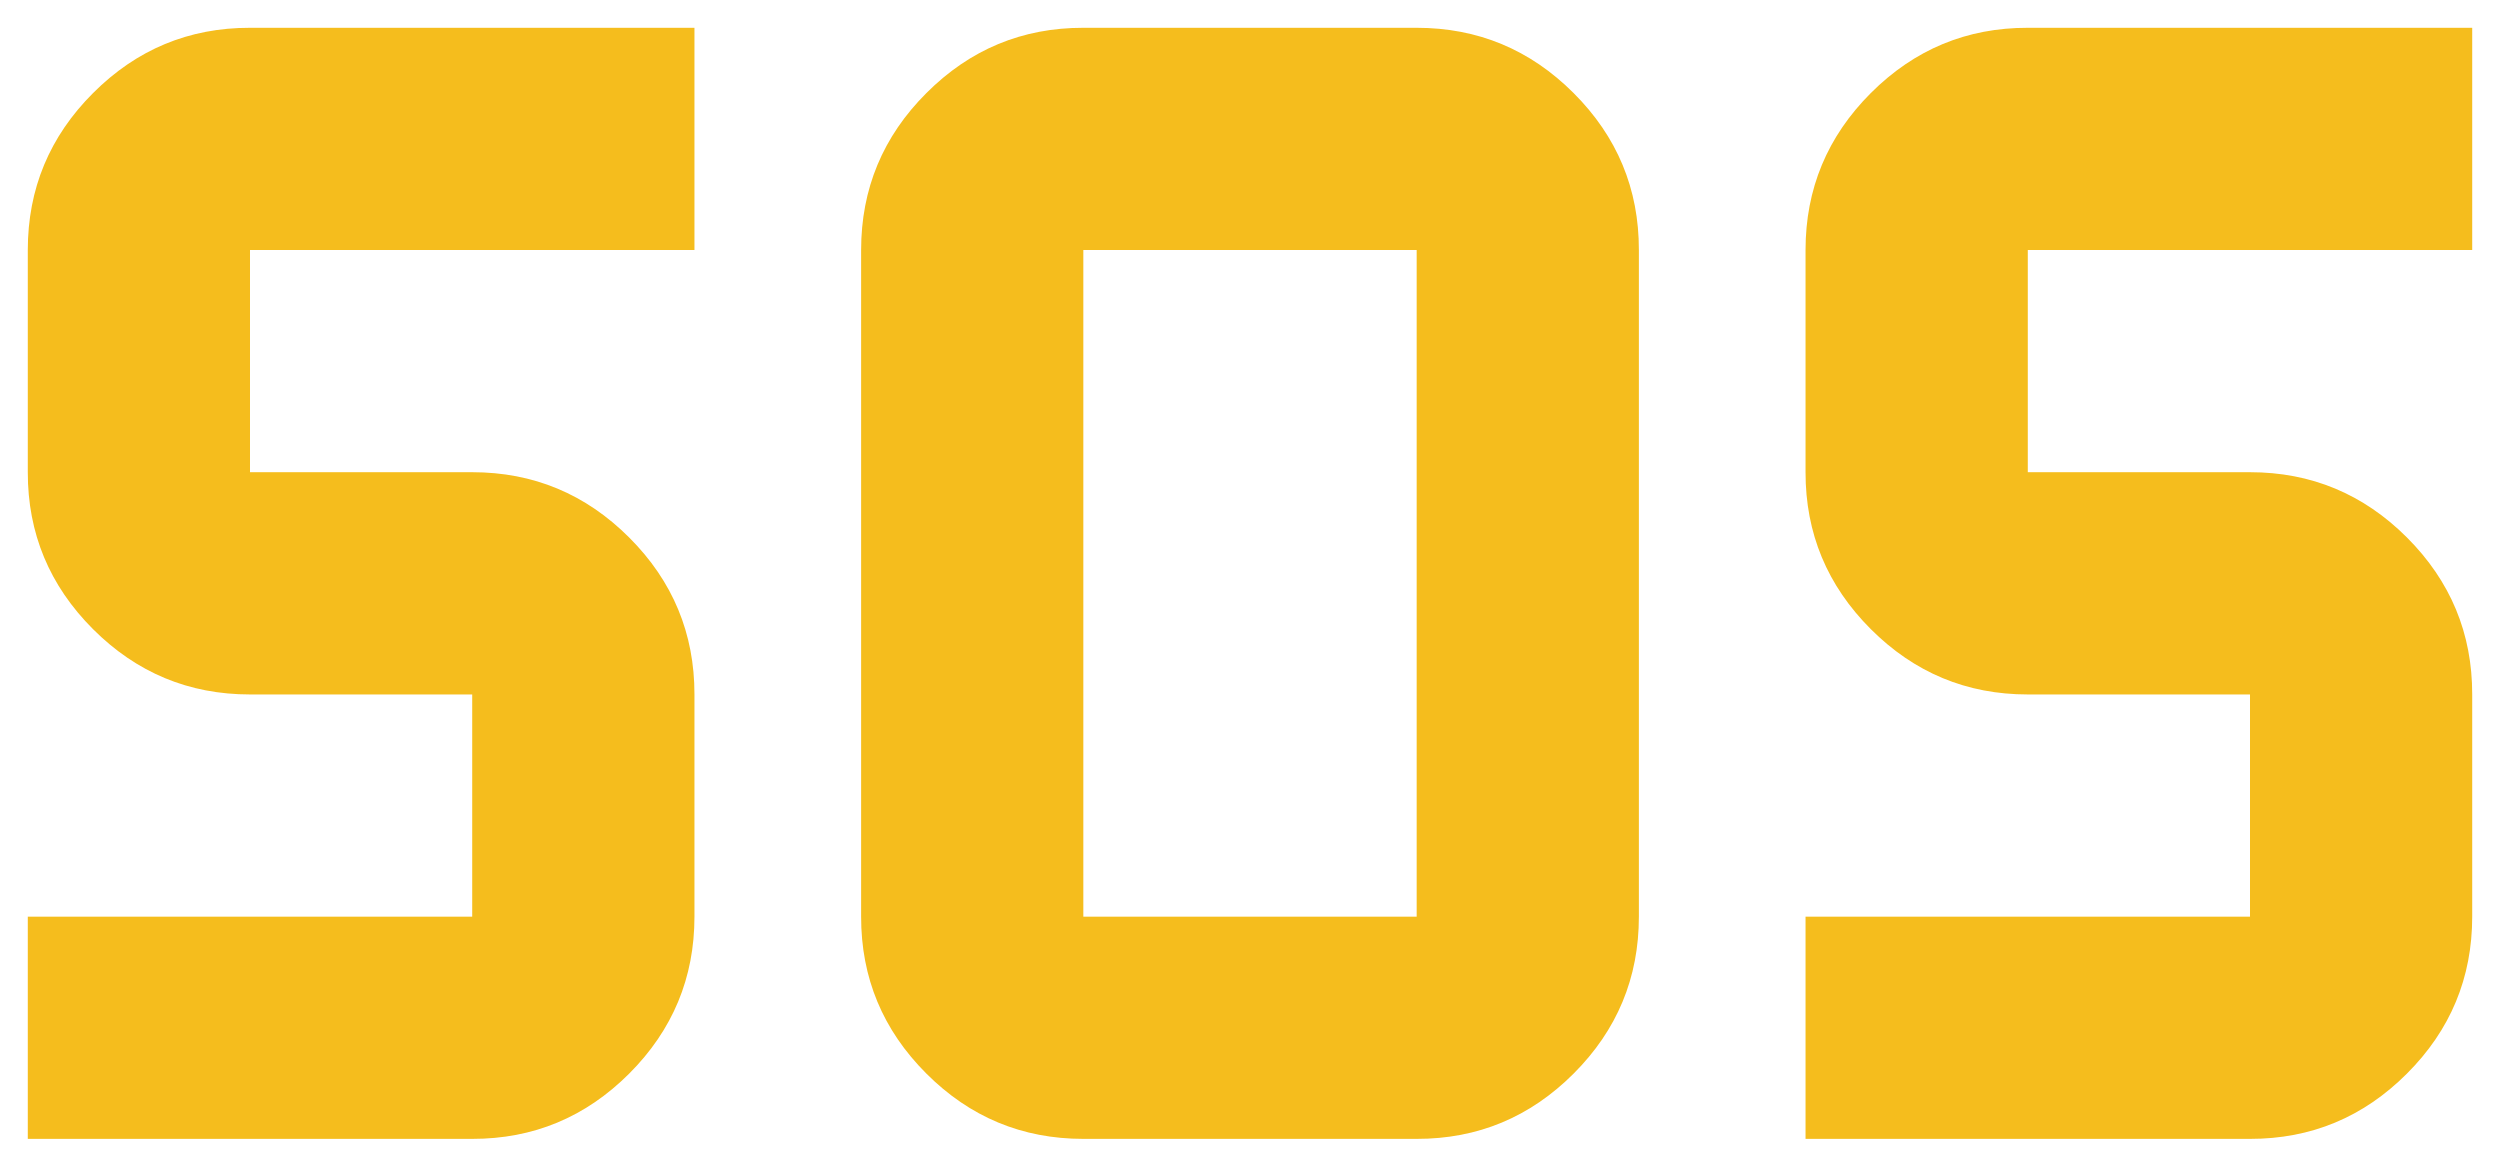 <svg width="60" height="28" viewBox="0 0 60 28" fill="none" xmlns="http://www.w3.org/2000/svg">
<path d="M26 27.333C24.533 27.333 23.277 26.811 22.232 25.765C21.187 24.72 20.665 23.465 20.667 22V6C20.667 4.533 21.189 3.277 22.235 2.232C23.28 1.187 24.535 0.665 26 0.667H34C35.467 0.667 36.723 1.189 37.768 2.235C38.813 3.28 39.335 4.535 39.333 6V22C39.333 23.467 38.811 24.723 37.765 25.768C36.72 26.813 35.465 27.335 34 27.333H26ZM0.667 27.333V22H11.333V16.667H6C4.533 16.667 3.277 16.144 2.232 15.099C1.187 14.053 0.665 12.798 0.667 11.333V6C0.667 4.533 1.189 3.277 2.235 2.232C3.28 1.187 4.535 0.665 6 0.667H16.667V6H6V11.333H11.333C12.8 11.333 14.056 11.856 15.101 12.901C16.147 13.947 16.668 15.202 16.667 16.667V22C16.667 23.467 16.144 24.723 15.099 25.768C14.053 26.813 12.798 27.335 11.333 27.333H0.667ZM43.333 27.333V22H54V16.667H48.667C47.2 16.667 45.944 16.144 44.899 15.099C43.853 14.053 43.331 12.798 43.333 11.333V6C43.333 4.533 43.856 3.277 44.901 2.232C45.947 1.187 47.202 0.665 48.667 0.667H59.333V6H48.667V11.333H54C55.467 11.333 56.723 11.856 57.768 12.901C58.813 13.947 59.335 15.202 59.333 16.667V22C59.333 23.467 58.811 24.723 57.765 25.768C56.72 26.813 55.465 27.335 54 27.333H43.333ZM26 22H34V6H26V22Z" fill="#F5BD1D"/>
</svg>
